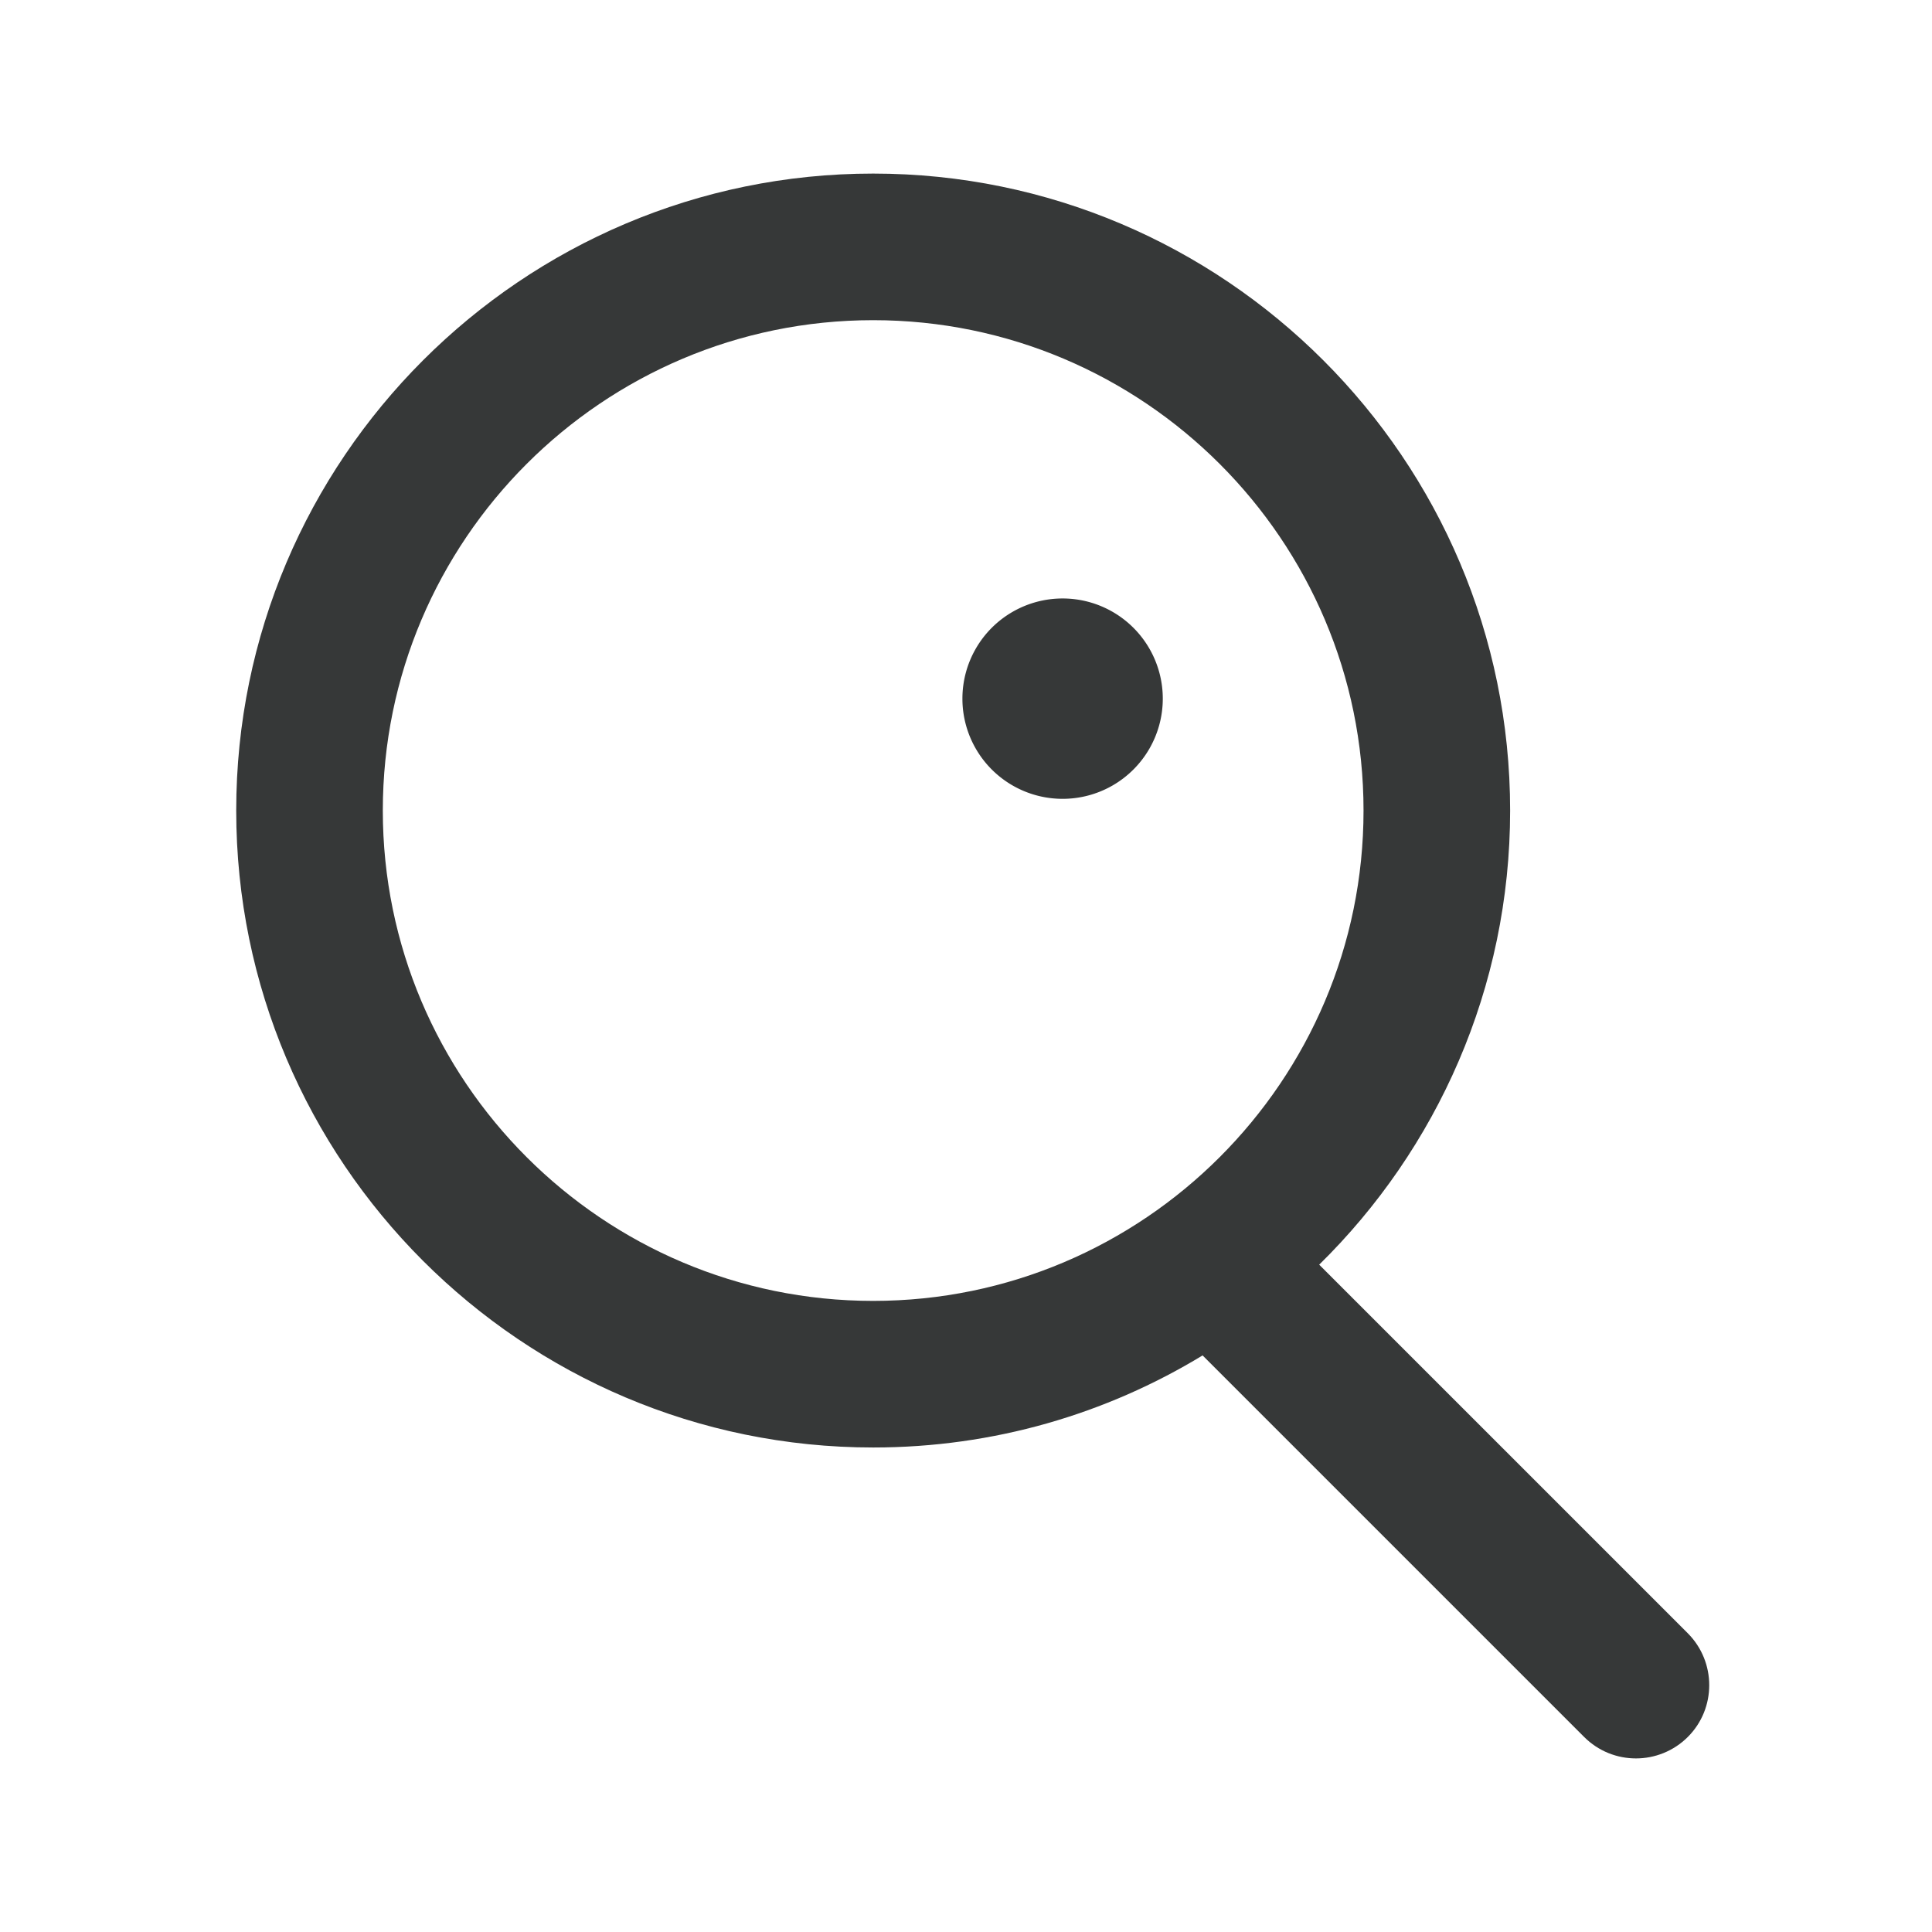 <?xml version="1.0" standalone="no"?><!DOCTYPE svg PUBLIC "-//W3C//DTD SVG 1.1//EN" "http://www.w3.org/Graphics/SVG/1.1/DTD/svg11.dtd"><svg t="1687690676001" class="icon" viewBox="0 0 1024 1024" version="1.1" xmlns="http://www.w3.org/2000/svg" p-id="6723" xmlns:xlink="http://www.w3.org/1999/xlink" width="200" height="200"><path d="M563.2 370.3m-53.1 0a53.1 53.1 0 1 0 106.2 0 53.1 53.1 0 1 0-106.2 0Z" fill="#363838" p-id="6724"></path><path d="M894.6 865.7L699.2 670.3c62.4-61.3 101.2-146.6 101.2-240.7C800.4 243.4 648.9 92 462.8 92S125.2 243.4 125.2 429.6s151.4 337.6 337.6 337.6c63.9 0 123.6-17.8 174.6-48.8l202.2 202.2c7.6 7.6 17.5 11.4 27.5 11.4 9.9 0 19.9-3.8 27.5-11.4 15.1-15.1 15.1-39.7 0-54.9zM462.8 689.5c-143.3 0-259.9-116.6-259.9-259.9s116.6-259.9 259.9-259.9 259.9 116.6 259.9 259.9-116.6 259.9-259.9 259.9z" fill="#363838" p-id="6725"></path></svg>
